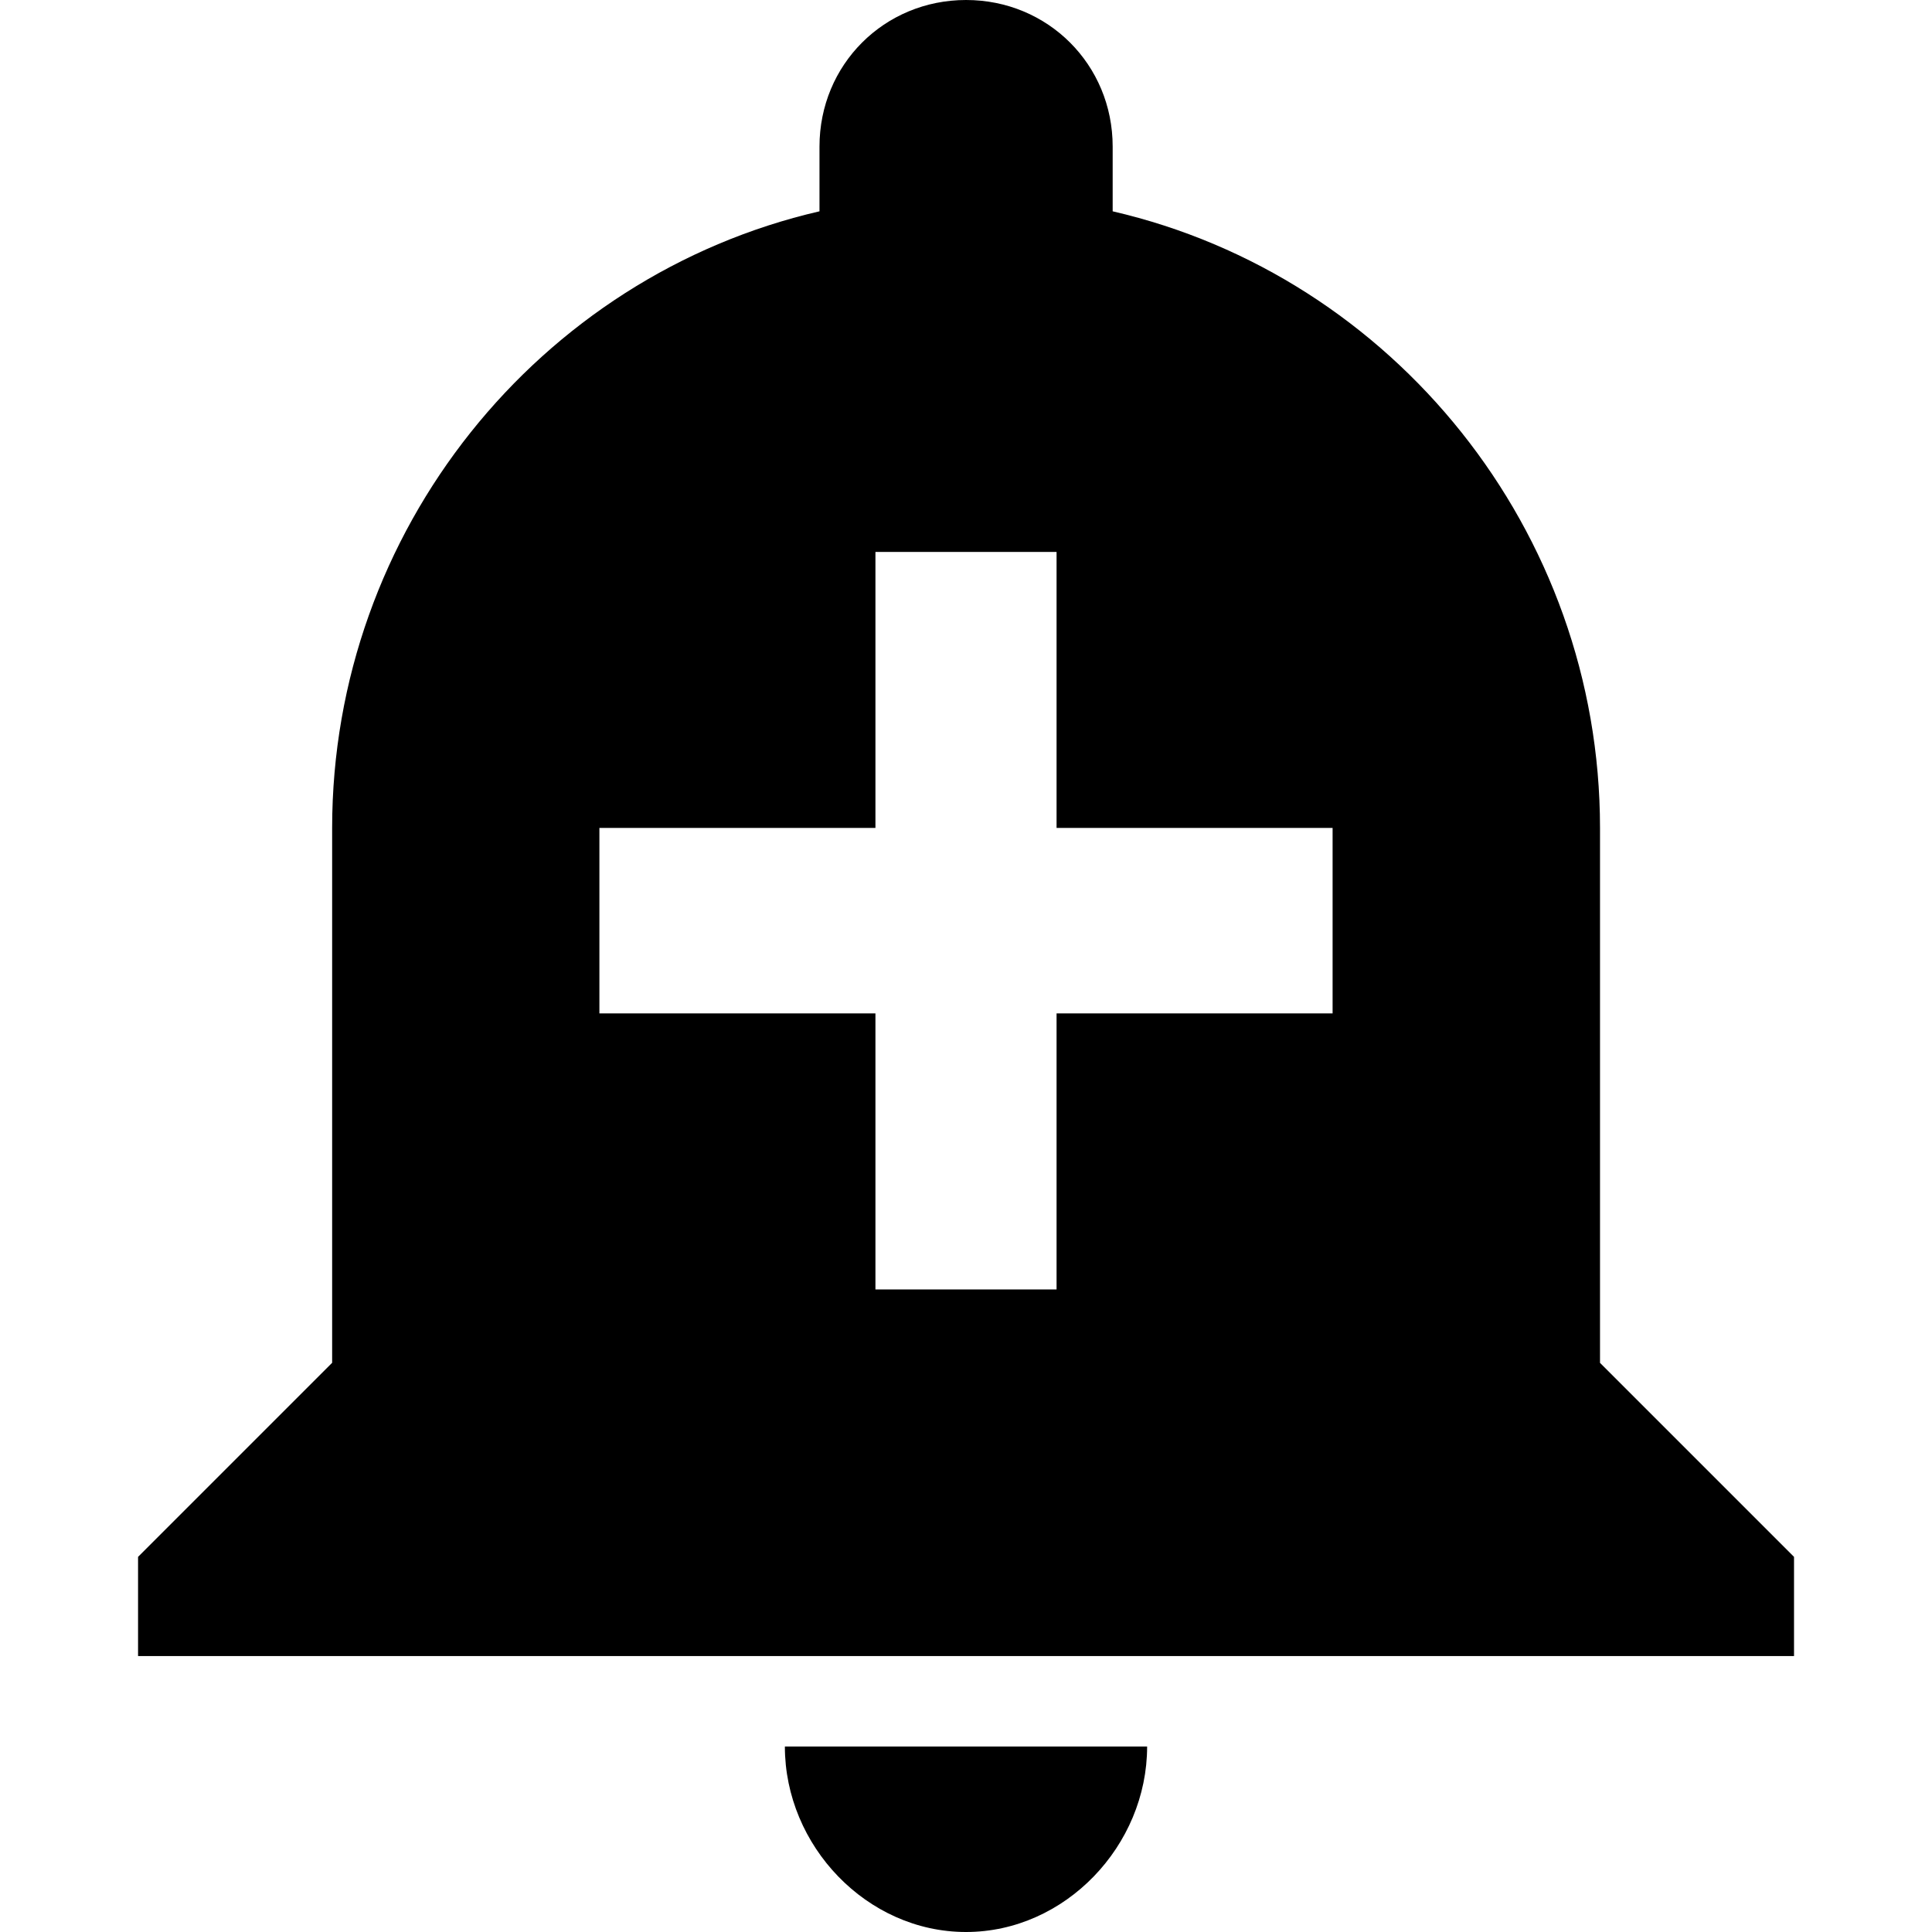 <!-- Generated by IcoMoon.io -->
<svg version="1.1" xmlns="http://www.w3.org/2000/svg" width="24" height="24" viewBox="0 0 24 24">
<title>add_alert</title>
<path d="M16.554 12.589v-2.304h-3.429v-3.429h-2.25v3.429h-3.429v2.304h3.429v3.429h2.25v-3.429h3.429zM19.875 16.929l2.411 2.411v1.232h-20.571v-1.232l2.411-2.411v-6.643c0-3.696 2.571-6.857 6.054-7.661v-0.804c0-1.018 0.804-1.821 1.821-1.821s1.821 0.804 1.821 1.821v0.804c3.482 0.804 6.054 3.964 6.054 7.661v6.643zM9.75 21.696h4.5c0 1.232-1.018 2.304-2.25 2.304s-2.25-1.071-2.25-2.304z"></path>
</svg>
